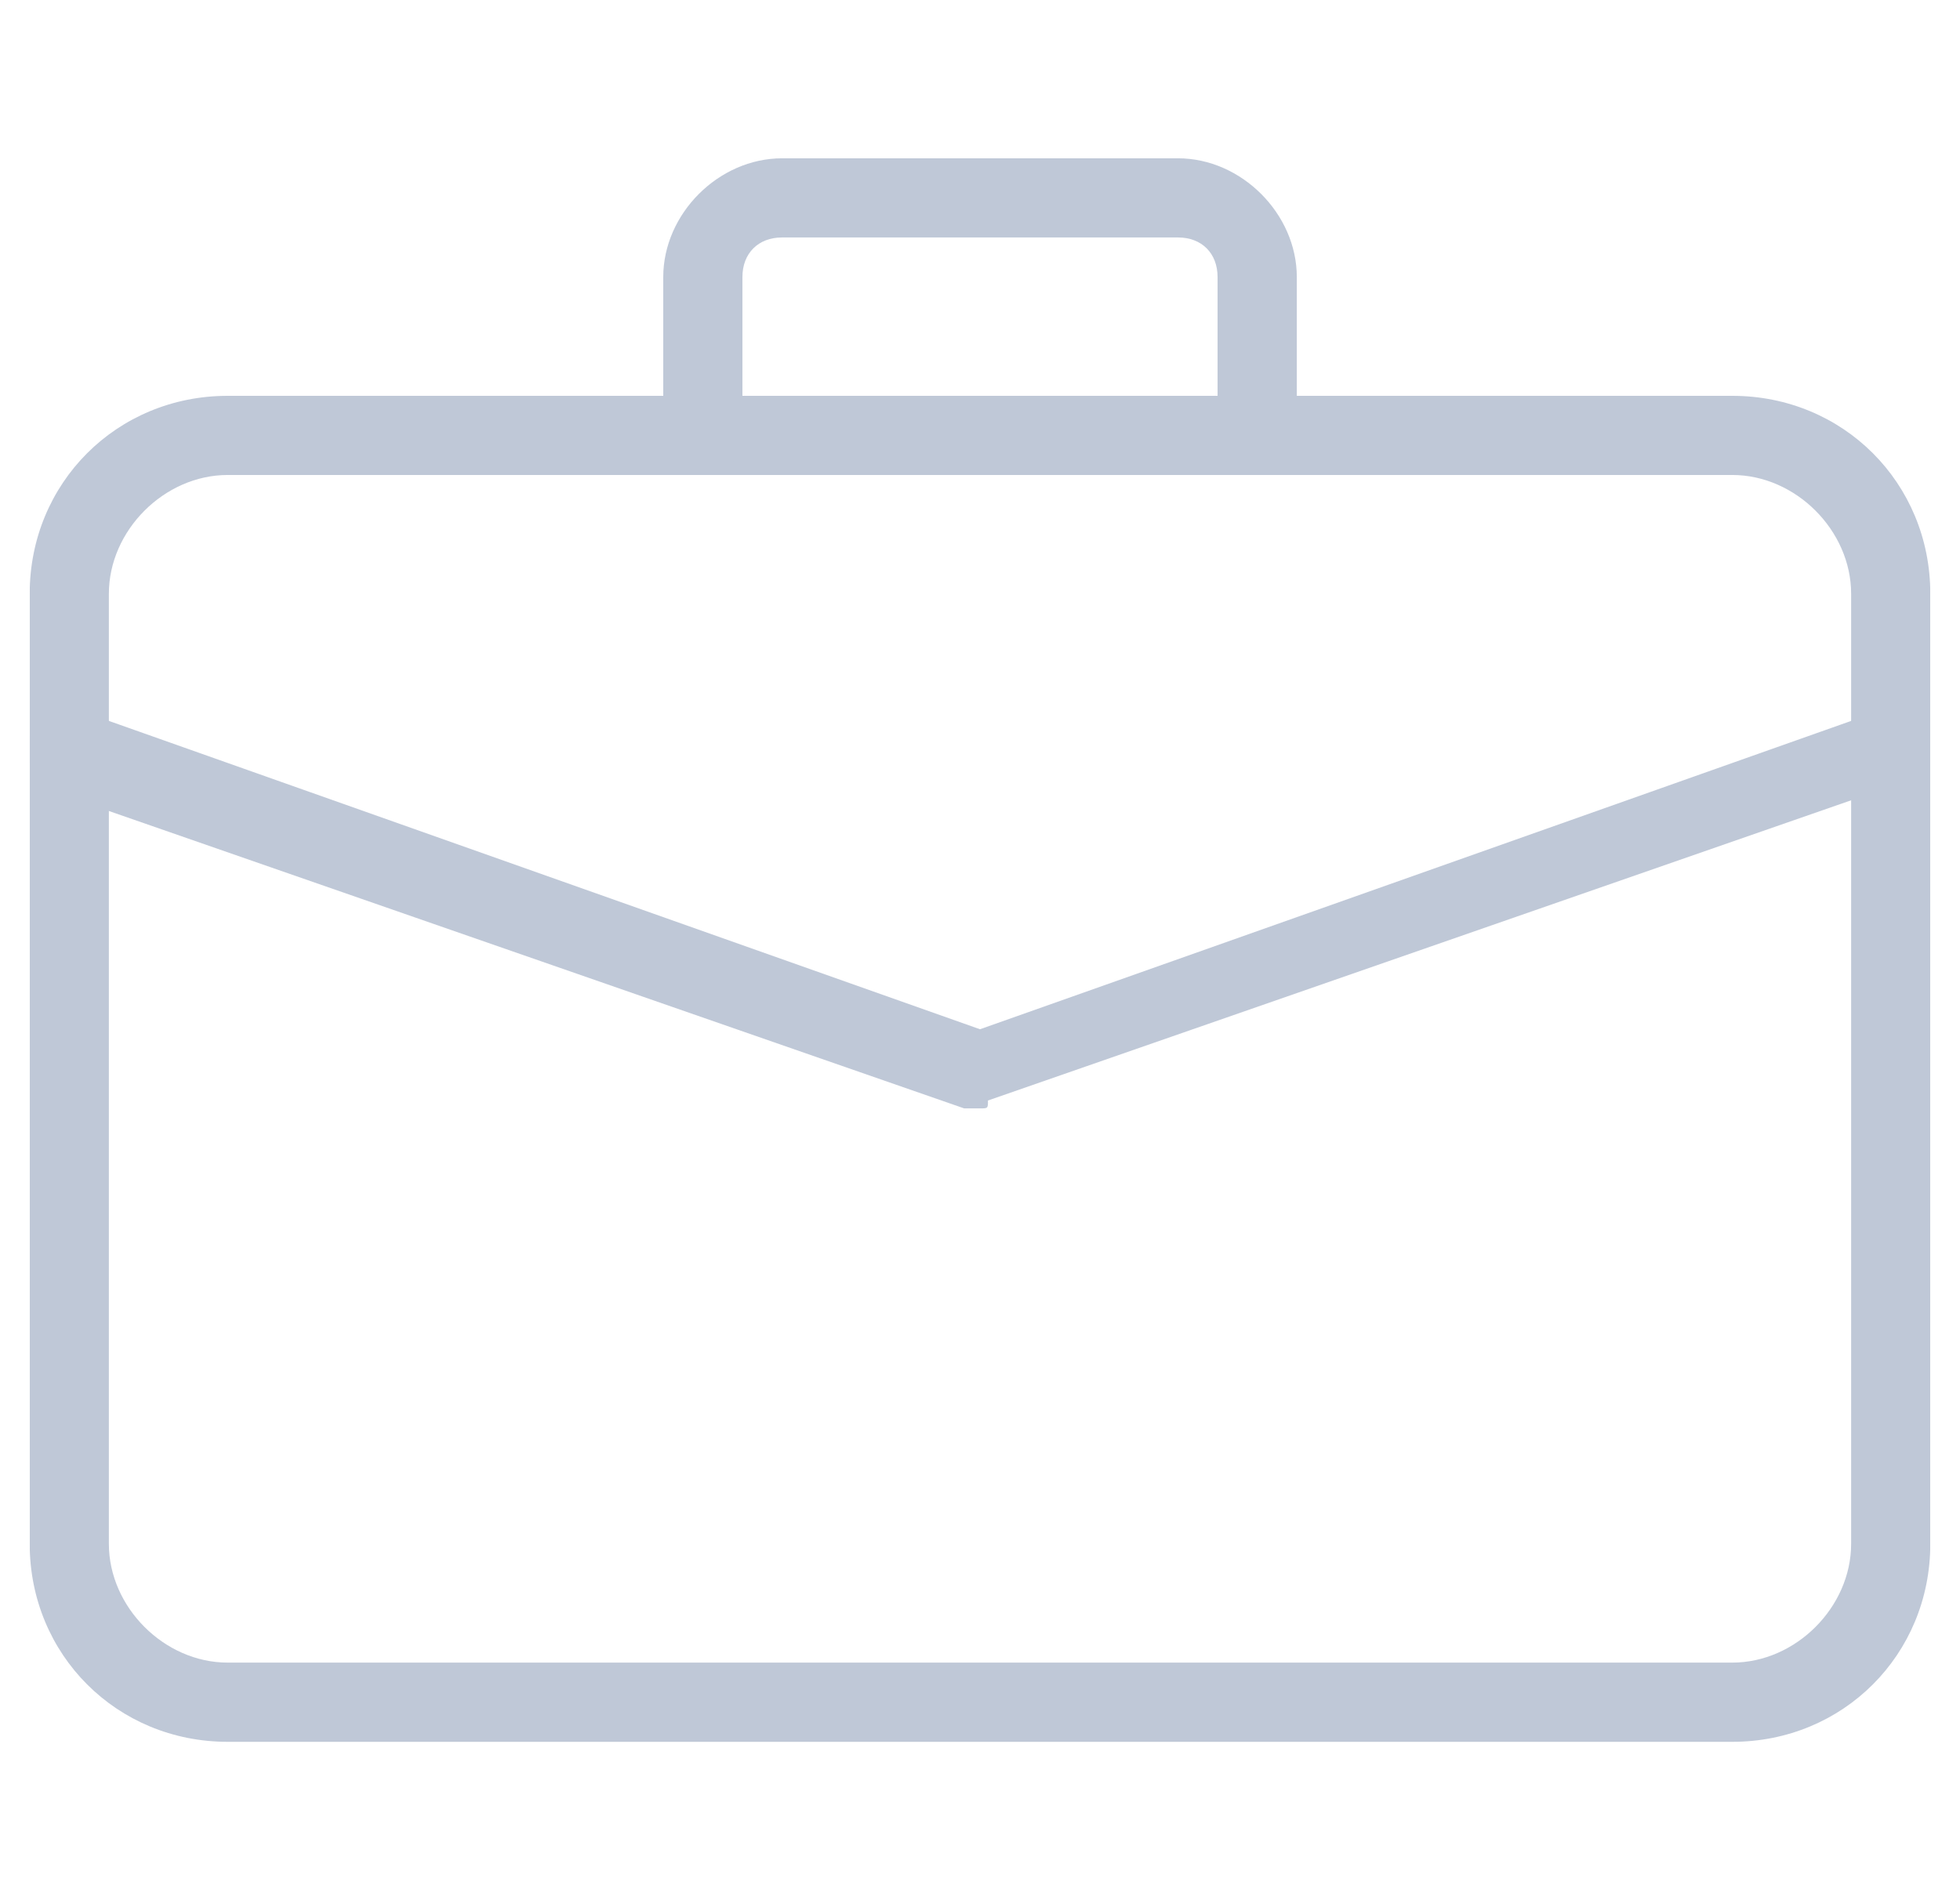 <svg width="33" height="32" viewBox="0 0 33 32" fill="none" xmlns="http://www.w3.org/2000/svg">
<g clip-path="url(#clip0_1618_4330)">
<g filter="url(#filter0_di_1618_4330)">
<path d="M29.167 29.333H3.833C1.967 29.333 0.5 27.866 0.5 25.999V9.999C0.5 8.133 1.967 6.666 3.833 6.666H29.167C31.033 6.666 32.5 8.133 32.5 9.999V25.999C32.5 27.866 31.033 29.333 29.167 29.333ZM3.833 7.999C2.767 7.999 1.833 8.933 1.833 9.999V25.999C1.833 27.066 2.767 27.999 3.833 27.999H29.167C30.233 27.999 31.167 27.066 31.167 25.999V9.999C31.167 8.933 30.233 7.999 29.167 7.999H3.833Z" fill="#BFC8D7"/>
</g>
<g filter="url(#filter1_di_1618_4330)">
<path d="M21.167 7.999C20.767 7.999 20.5 7.733 20.5 7.333V4.666C20.5 4.266 20.234 3.999 19.834 3.999H13.167C12.767 3.999 12.5 4.266 12.5 4.666V7.333C12.5 7.733 12.234 7.999 11.834 7.999C11.434 7.999 11.167 7.733 11.167 7.333V4.666C11.167 3.599 12.1 2.666 13.167 2.666H19.834C20.9 2.666 21.834 3.599 21.834 4.666V7.333C21.834 7.733 21.567 7.999 21.167 7.999Z" fill="#BFC8D7"/>
</g>
<g filter="url(#filter2_di_1618_4330)">
<path d="M16.5 18.666C16.367 18.666 16.367 18.666 16.234 18.666L0.9 13.333C0.634 13.199 0.367 12.799 0.5 12.399C0.634 12.133 1.034 11.866 1.434 11.999L16.5 17.333L31.567 11.999C31.967 11.866 32.234 11.999 32.367 12.399C32.5 12.799 32.367 13.066 31.967 13.199L16.634 18.533C16.634 18.666 16.634 18.666 16.5 18.666Z" fill="#BFC8D7"/>
</g>
</g>
<defs>
<filter id="filter0_di_1618_4330" x="-4.5" y="1.666" width="42" height="32.666" filterUnits="userSpaceOnUse" color-interpolation-filters="sRGB">
<feFlood flood-opacity="0" result="BackgroundImageFix"/>
<feColorMatrix in="SourceAlpha" type="matrix" values="0 0 0 0 0 0 0 0 0 0 0 0 0 0 0 0 0 0 127 0" result="hardAlpha"/>
<feOffset/>
<feGaussianBlur stdDeviation="2.5"/>
<feComposite in2="hardAlpha" operator="out"/>
<feColorMatrix type="matrix" values="0 0 0 0 0 0 0 0 0 0.584 0 0 0 0 1 0 0 0 1 0"/>
<feBlend mode="normal" in2="BackgroundImageFix" result="effect1_dropShadow_1618_4330"/>
<feBlend mode="normal" in="SourceGraphic" in2="effect1_dropShadow_1618_4330" result="shape"/>
<feColorMatrix in="SourceAlpha" type="matrix" values="0 0 0 0 0 0 0 0 0 0 0 0 0 0 0 0 0 0 127 0" result="hardAlpha"/>
<feOffset/>
<feGaussianBlur stdDeviation="1"/>
<feComposite in2="hardAlpha" operator="arithmetic" k2="-1" k3="1"/>
<feColorMatrix type="matrix" values="0 0 0 0 0 0 0 0 0 0.584 0 0 0 0 1 0 0 0 1 0"/>
<feBlend mode="normal" in2="shape" result="effect2_innerShadow_1618_4330"/>
</filter>
<filter id="filter1_di_1618_4330" x="6.167" y="-2.334" width="20.667" height="15.334" filterUnits="userSpaceOnUse" color-interpolation-filters="sRGB">
<feFlood flood-opacity="0" result="BackgroundImageFix"/>
<feColorMatrix in="SourceAlpha" type="matrix" values="0 0 0 0 0 0 0 0 0 0 0 0 0 0 0 0 0 0 127 0" result="hardAlpha"/>
<feOffset/>
<feGaussianBlur stdDeviation="2.5"/>
<feComposite in2="hardAlpha" operator="out"/>
<feColorMatrix type="matrix" values="0 0 0 0 0 0 0 0 0 0.584 0 0 0 0 1 0 0 0 1 0"/>
<feBlend mode="normal" in2="BackgroundImageFix" result="effect1_dropShadow_1618_4330"/>
<feBlend mode="normal" in="SourceGraphic" in2="effect1_dropShadow_1618_4330" result="shape"/>
<feColorMatrix in="SourceAlpha" type="matrix" values="0 0 0 0 0 0 0 0 0 0 0 0 0 0 0 0 0 0 127 0" result="hardAlpha"/>
<feOffset/>
<feGaussianBlur stdDeviation="1"/>
<feComposite in2="hardAlpha" operator="arithmetic" k2="-1" k3="1"/>
<feColorMatrix type="matrix" values="0 0 0 0 0 0 0 0 0 0.584 0 0 0 0 1 0 0 0 1 0"/>
<feBlend mode="normal" in2="shape" result="effect2_innerShadow_1618_4330"/>
</filter>
<filter id="filter2_di_1618_4330" x="-4.535" y="6.949" width="41.952" height="16.717" filterUnits="userSpaceOnUse" color-interpolation-filters="sRGB">
<feFlood flood-opacity="0" result="BackgroundImageFix"/>
<feColorMatrix in="SourceAlpha" type="matrix" values="0 0 0 0 0 0 0 0 0 0 0 0 0 0 0 0 0 0 127 0" result="hardAlpha"/>
<feOffset/>
<feGaussianBlur stdDeviation="2.5"/>
<feComposite in2="hardAlpha" operator="out"/>
<feColorMatrix type="matrix" values="0 0 0 0 0 0 0 0 0 0.584 0 0 0 0 1 0 0 0 1 0"/>
<feBlend mode="normal" in2="BackgroundImageFix" result="effect1_dropShadow_1618_4330"/>
<feBlend mode="normal" in="SourceGraphic" in2="effect1_dropShadow_1618_4330" result="shape"/>
<feColorMatrix in="SourceAlpha" type="matrix" values="0 0 0 0 0 0 0 0 0 0 0 0 0 0 0 0 0 0 127 0" result="hardAlpha"/>
<feOffset/>
<feGaussianBlur stdDeviation="1"/>
<feComposite in2="hardAlpha" operator="arithmetic" k2="-1" k3="1"/>
<feColorMatrix type="matrix" values="0 0 0 0 0 0 0 0 0 0.584 0 0 0 0 1 0 0 0 1 0"/>
<feBlend mode="normal" in2="shape" result="effect2_innerShadow_1618_4330"/>
</filter>
<clipPath id="clip0_1618_4330">
<rect width="32" height="32" fill="white" transform="translate(0.5)"/>
</clipPath>
</defs>
</svg>

